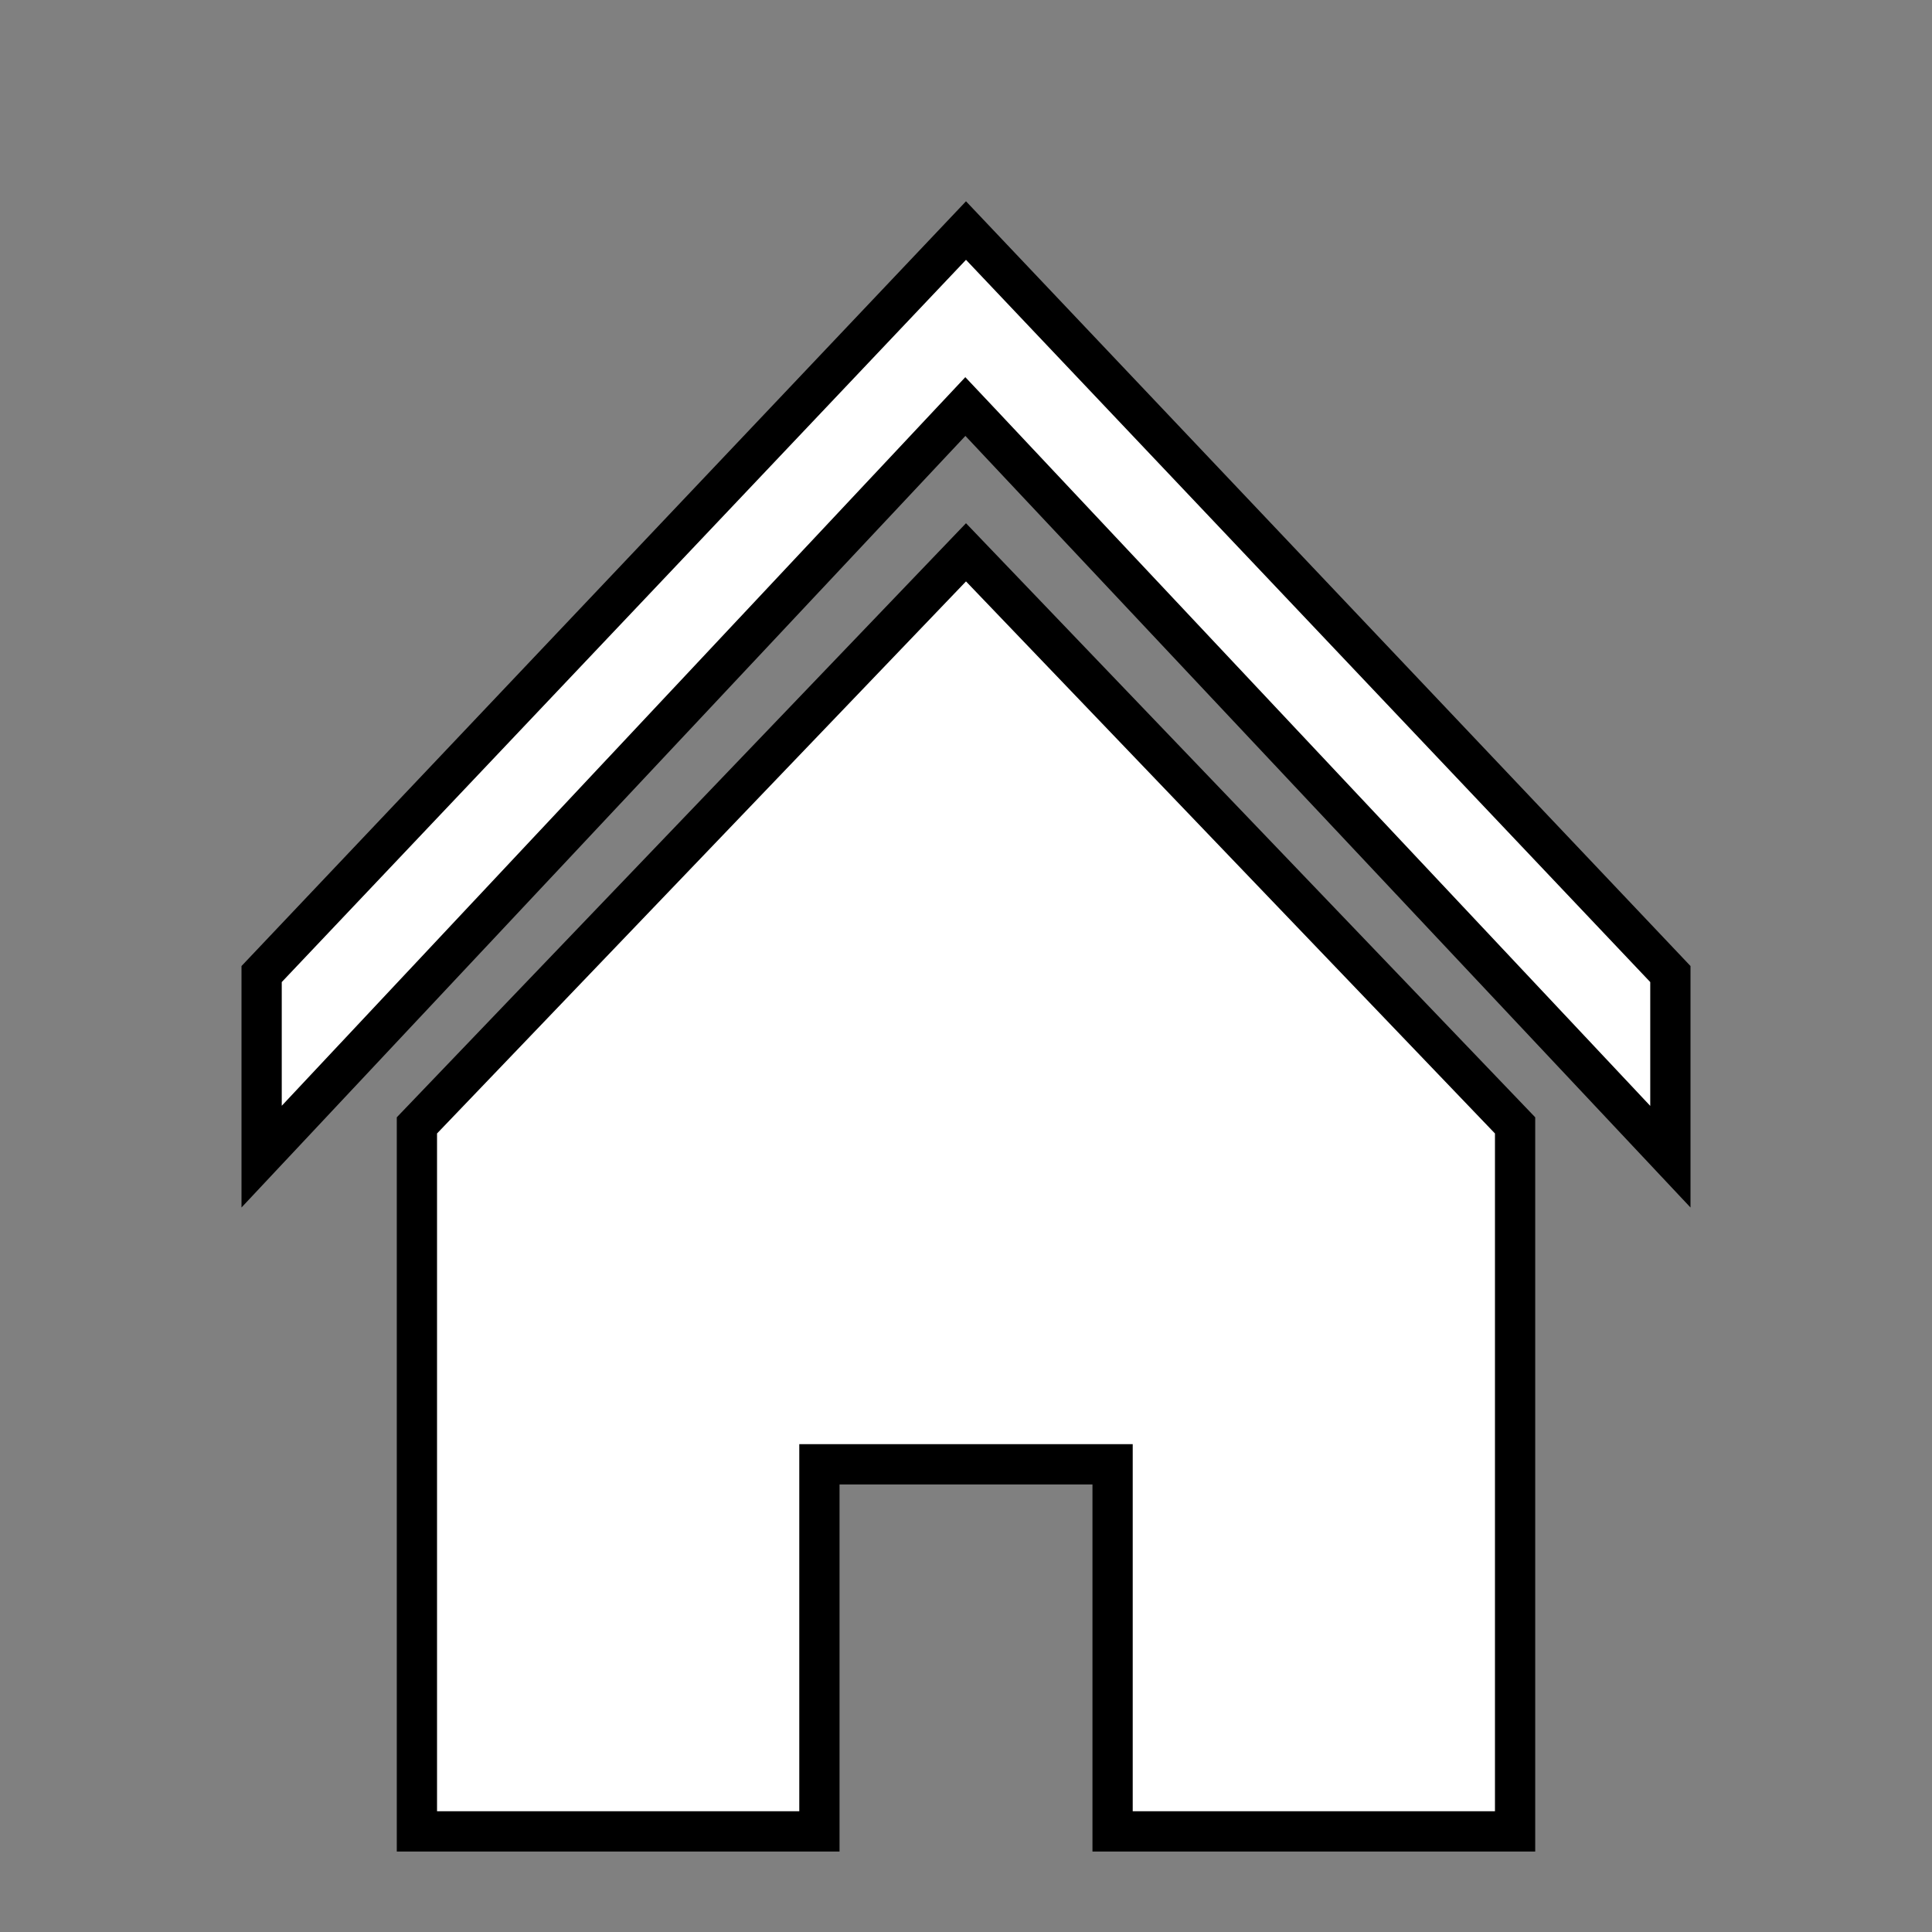 <svg width="24" height="24" viewBox="0 0 24 24" fill="none" xmlns="http://www.w3.org/2000/svg">
<rect x="0" y="0" width="24" height="24" fill="#808080" stroke="none"/>
<path d="M18.821 13.98L18.821 22.75H13.821V18.44V18.19H13.571H10.429H10.179V18.44V22.75H5.179L5.179 13.98L12 6.861L18.821 13.98ZM20.75 14.369L12.175 5.244L11.992 5.05L11.81 5.244L3.25 14.368V12.1L12 2.864L20.75 12.1V14.369Z" fill="white" stroke="black" stroke-width="0.5"/>
</svg>

